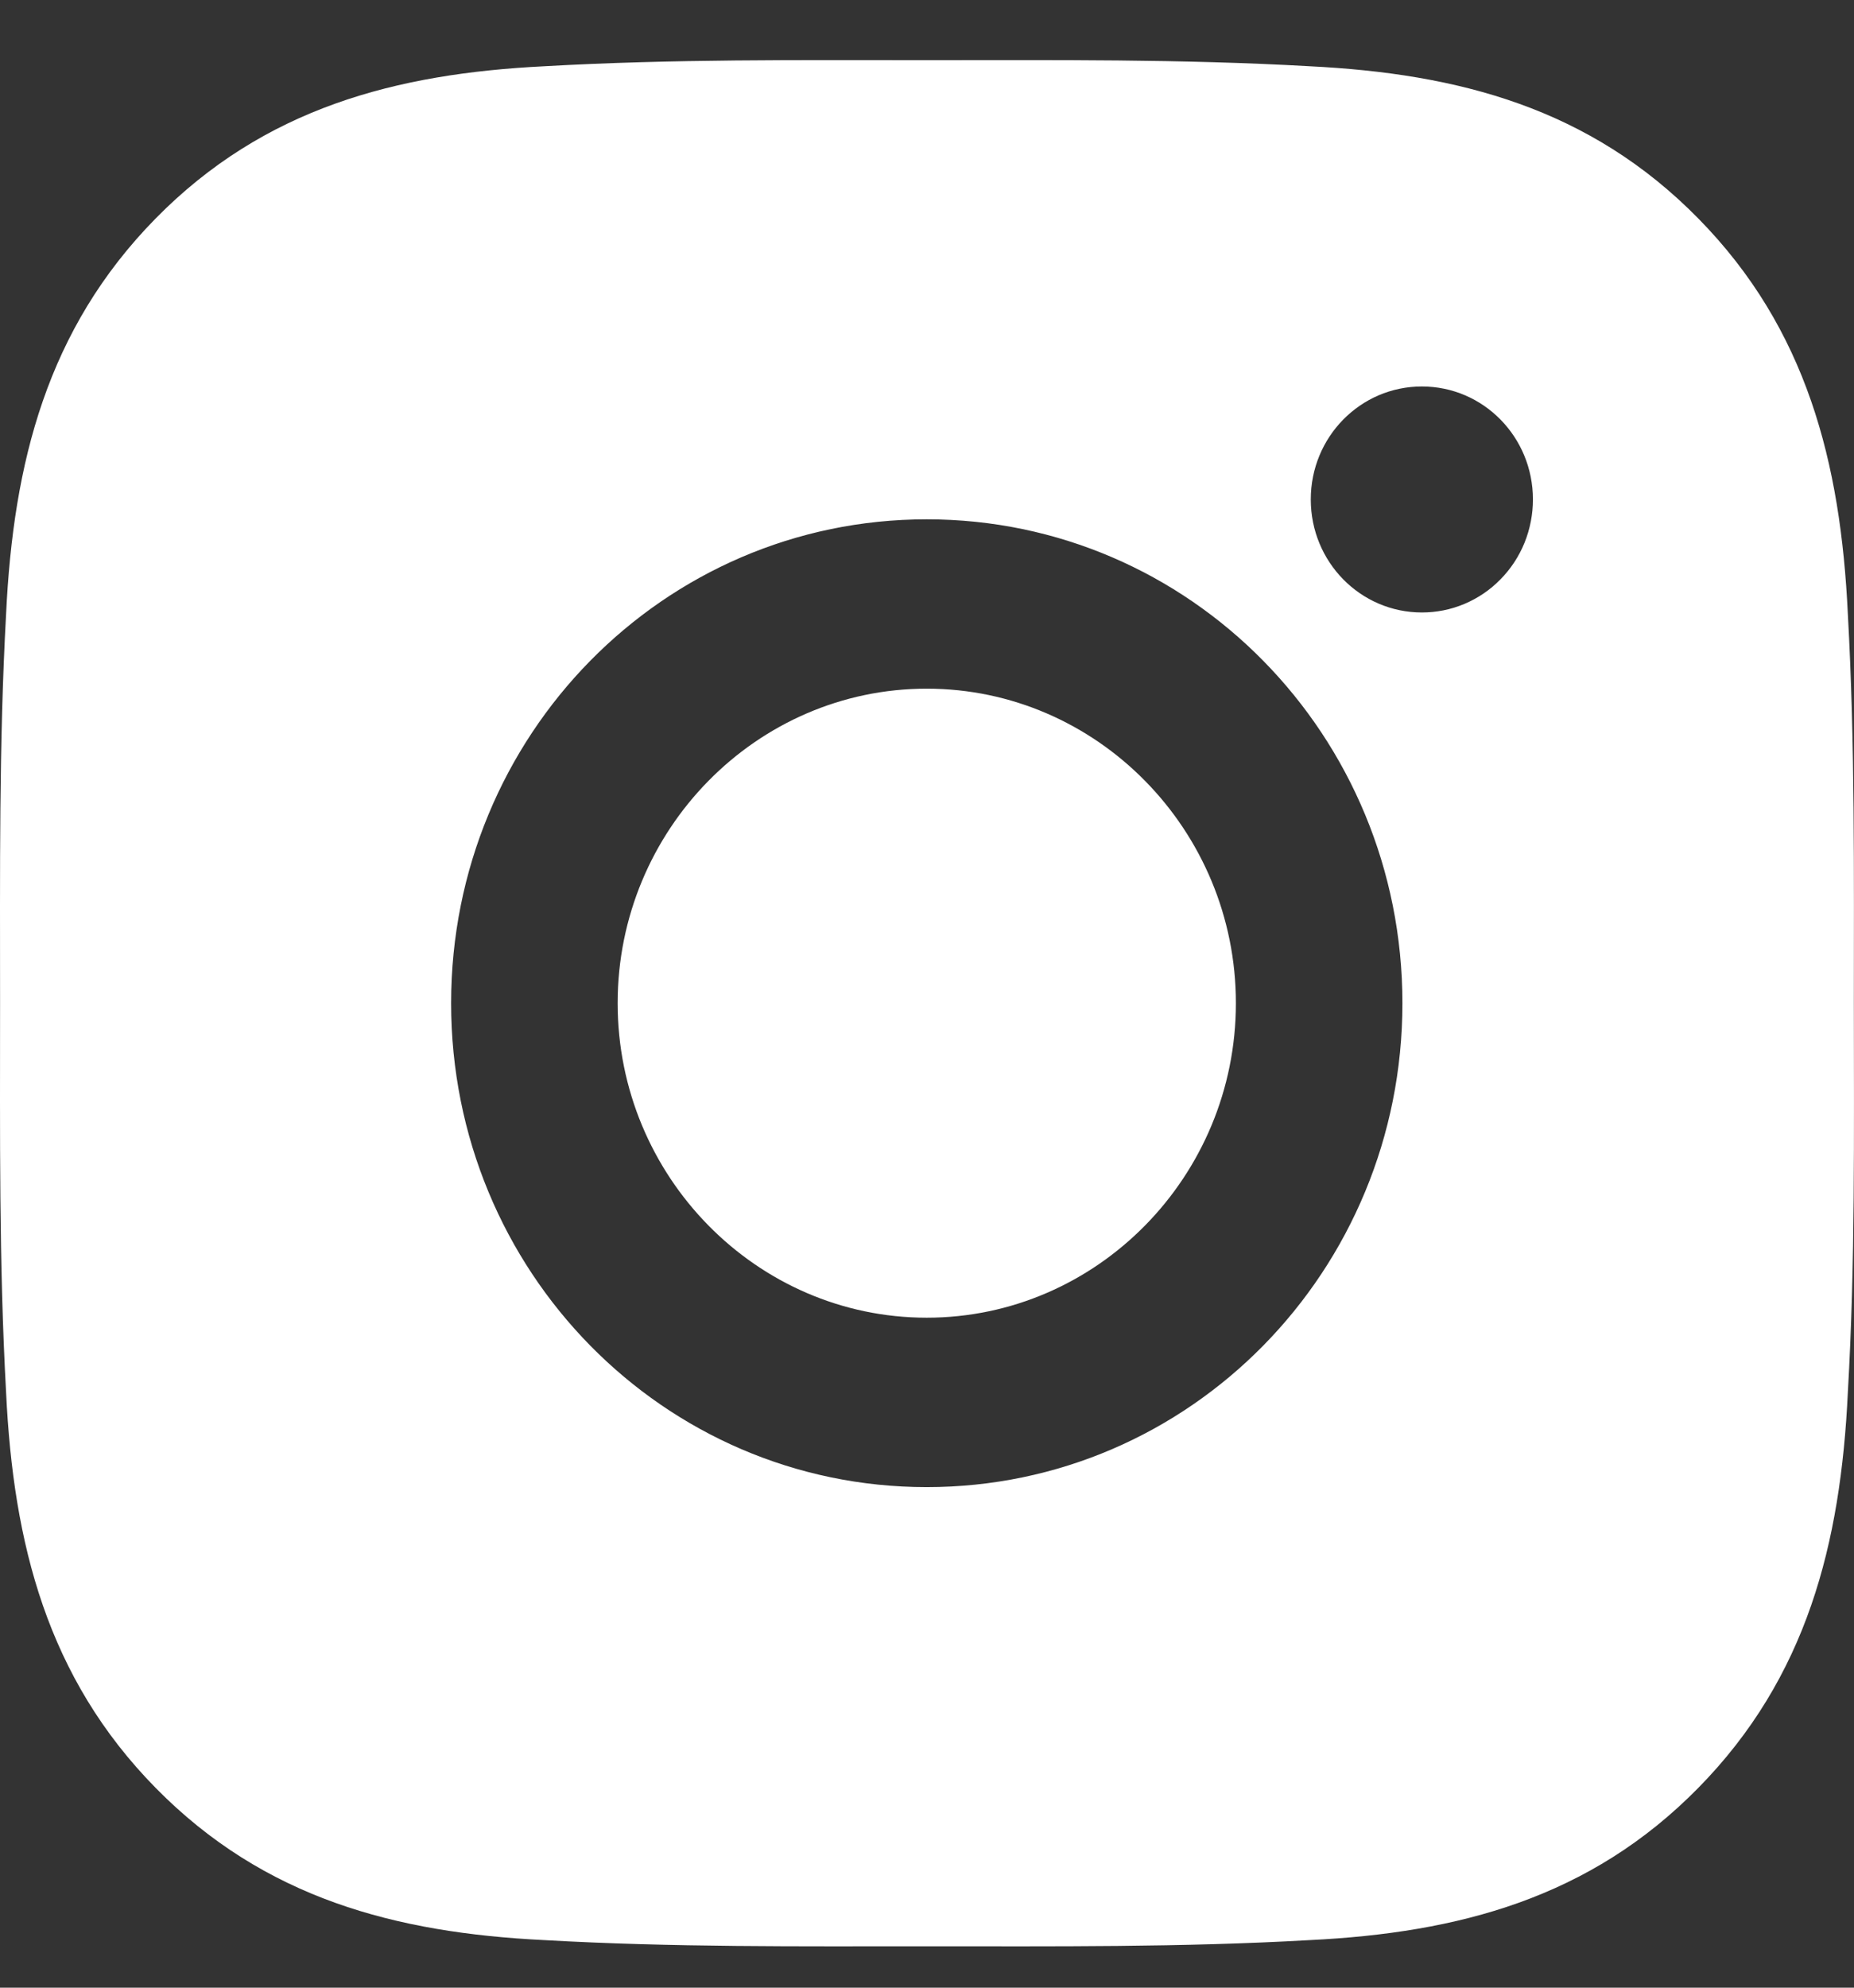 <svg width="28" height="30" viewBox="0 0 28 30" fill="none" xmlns="http://www.w3.org/2000/svg">
<rect x="0" y="0" width="28" height="30" fill="#333333" stroke="none"/>
<path d="M13.996 10.394C11.425 10.394 9.328 12.527 9.328 15.141C9.328 17.755 11.425 19.888 13.996 19.888C16.567 19.888 18.665 17.755 18.665 15.141C18.665 12.527 16.567 10.394 13.996 10.394ZM27.998 15.141C27.998 13.175 28.016 11.228 27.907 9.266C27.799 6.986 27.288 4.964 25.648 3.297C24.006 1.627 22.02 1.111 19.779 1C17.845 0.89 15.93 0.908 14 0.908C12.066 0.908 10.151 0.89 8.221 1C5.979 1.111 3.99 1.631 2.351 3.297C0.709 4.967 0.201 6.986 0.092 9.266C-0.016 11.231 0.001 13.179 0.001 15.141C0.001 17.103 -0.016 19.055 0.092 21.017C0.201 23.296 0.712 25.319 2.351 26.985C3.994 28.655 5.979 29.172 8.221 29.282C10.154 29.392 12.07 29.375 14 29.375C15.933 29.375 17.849 29.392 19.779 29.282C22.02 29.172 24.009 28.652 25.648 26.985C27.291 25.315 27.799 23.296 27.907 21.017C28.02 19.055 27.998 17.107 27.998 15.141ZM13.996 22.445C10.021 22.445 6.813 19.183 6.813 15.141C6.813 11.099 10.021 7.838 13.996 7.838C17.971 7.838 21.18 11.099 21.18 15.141C21.18 19.183 17.971 22.445 13.996 22.445ZM21.474 9.244C20.546 9.244 19.796 8.482 19.796 7.538C19.796 6.595 20.546 5.833 21.474 5.833C22.402 5.833 23.151 6.595 23.151 7.538C23.151 7.763 23.108 7.984 23.024 8.192C22.94 8.399 22.816 8.587 22.66 8.745C22.505 8.904 22.32 9.029 22.116 9.115C21.912 9.201 21.694 9.244 21.474 9.244Z" fill="white"/>
</svg>
